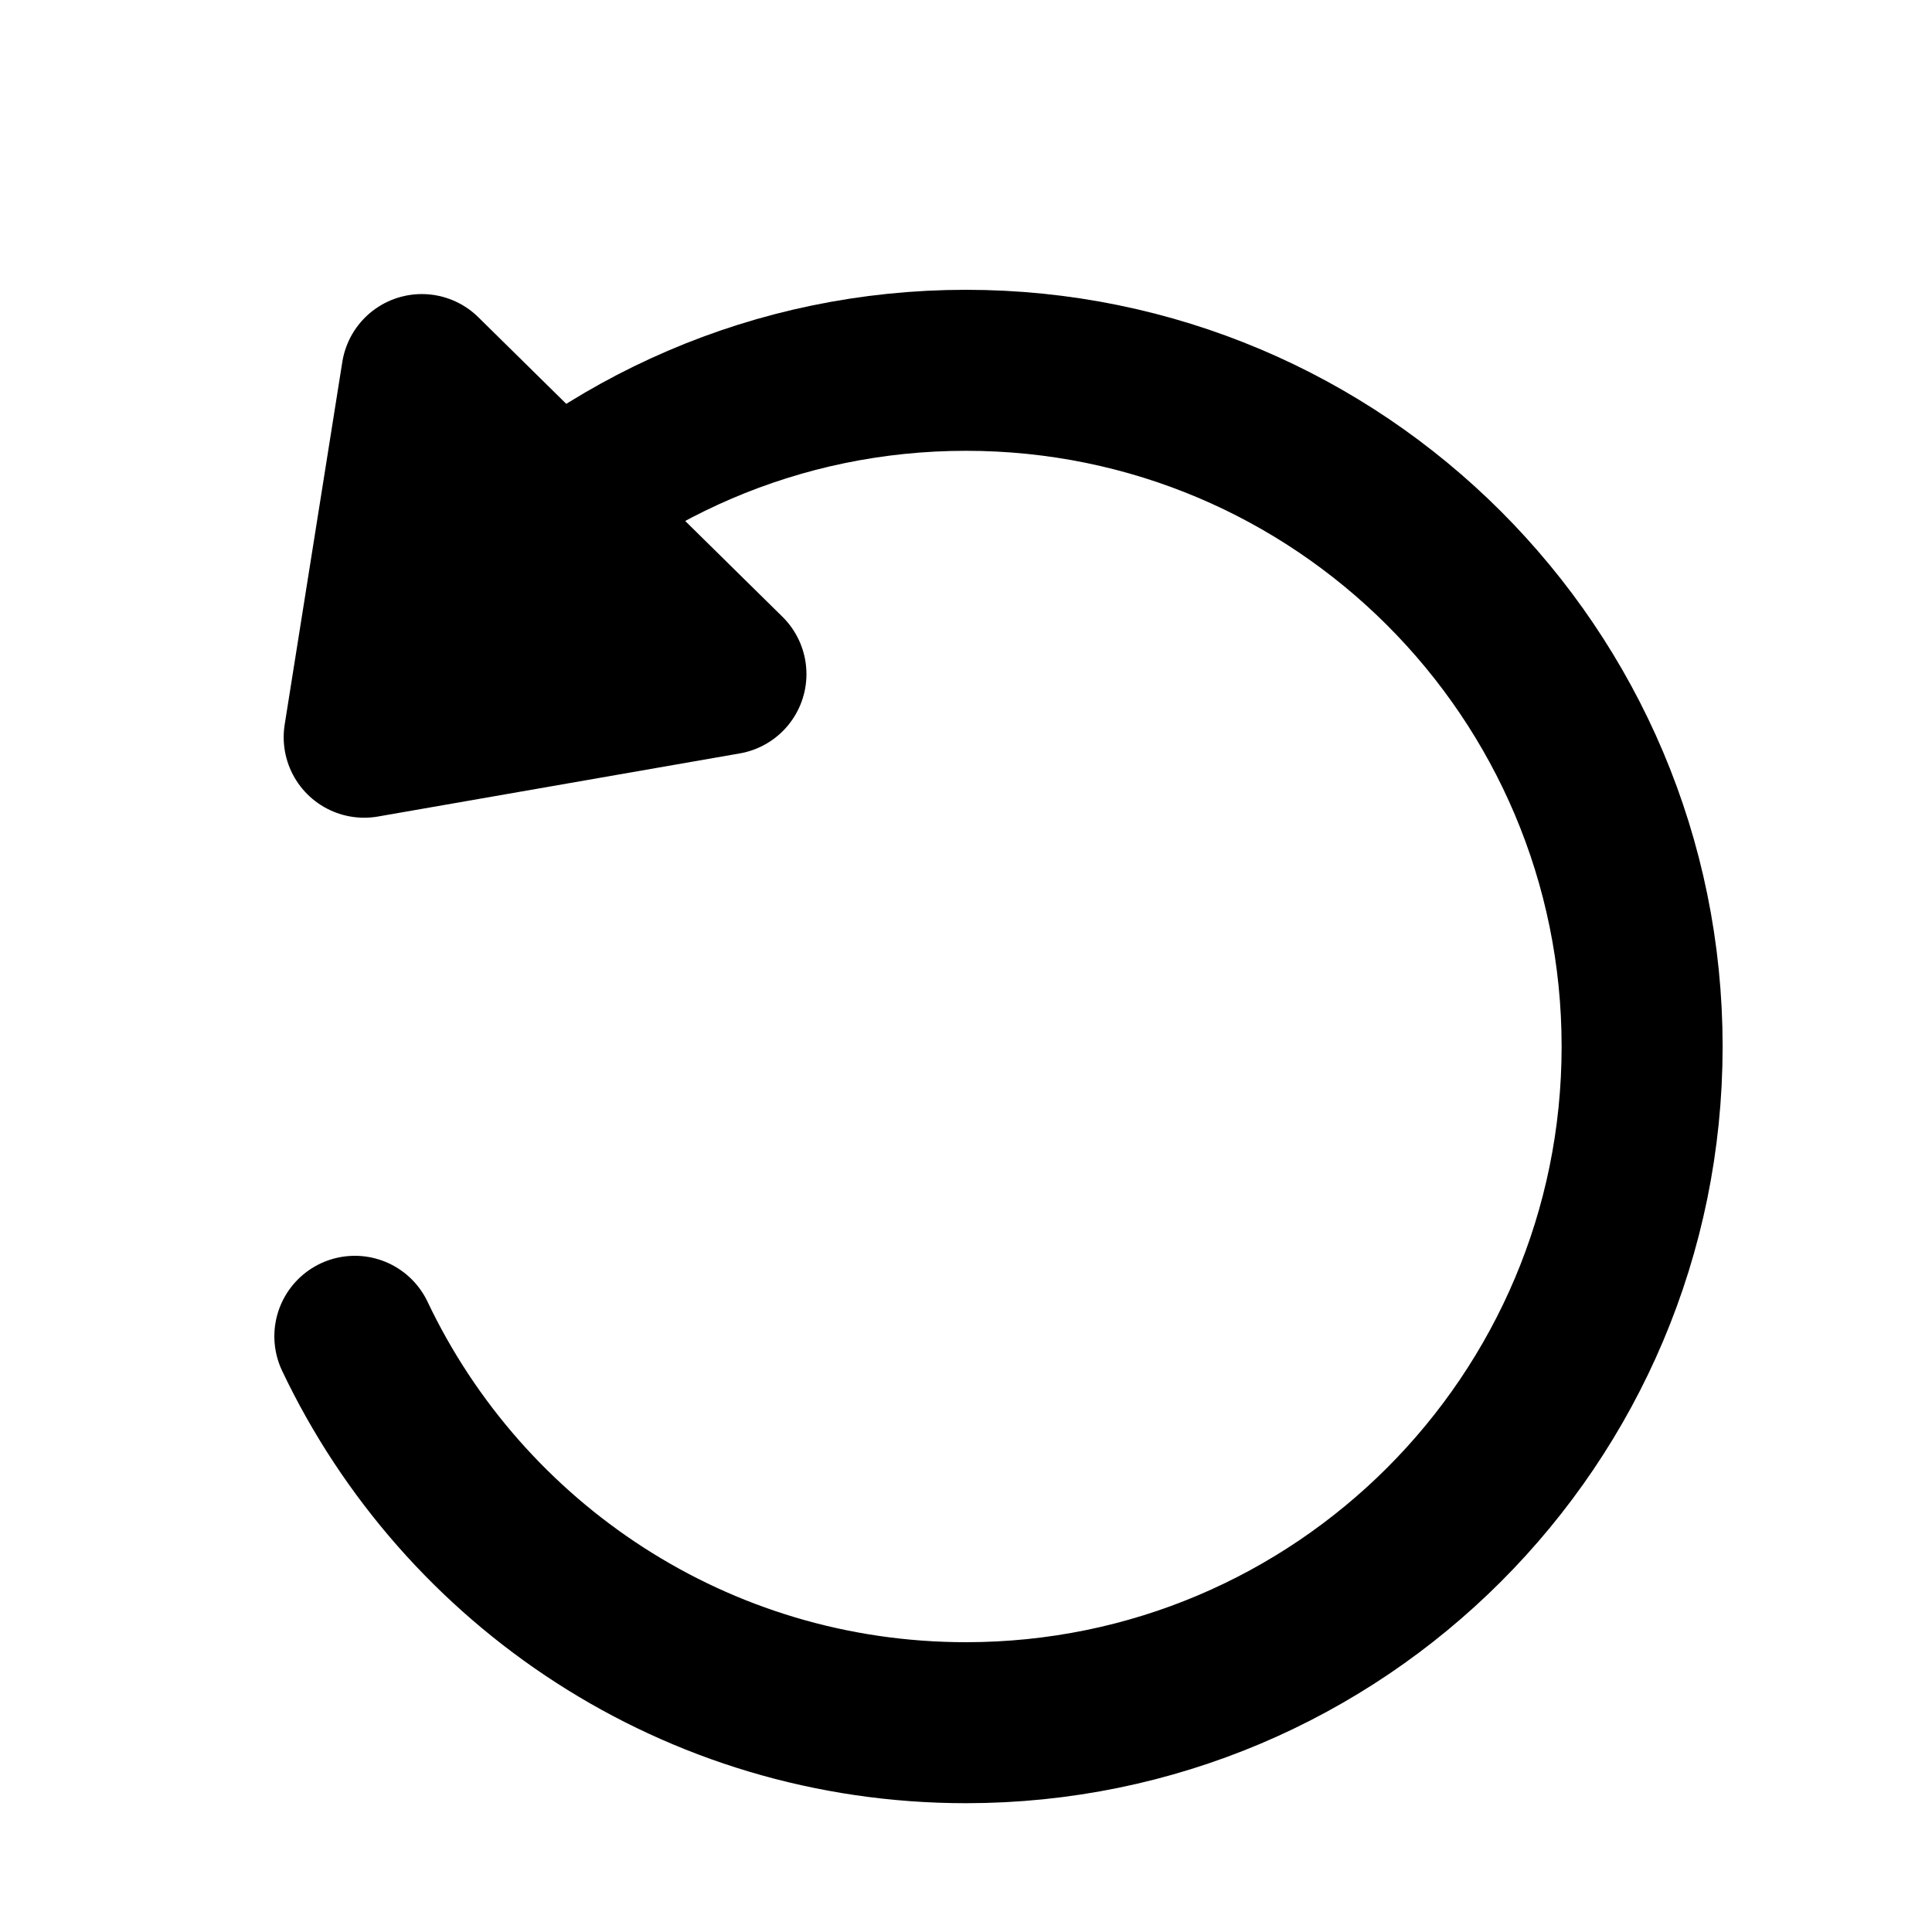 <svg width="24" height="24" viewBox="0 0 24 24" fill="none" xmlns="http://www.w3.org/2000/svg">
<path d="M5.999 7.121C7.525 5.565 9.649 4.6 11.999 4.6C16.639 4.6 20.399 8.361 20.399 13C20.399 17.639 16.639 21.4 11.999 21.4C8.649 21.4 5.756 19.438 4.408 16.6" stroke="black" stroke-width="2" stroke-linecap="round" stroke-linejoin="round"/>
<path d="M5.24 4.653L4.524 9.158L9.018 8.374L5.24 4.653Z" fill="black" stroke="black" stroke-width="2" stroke-linecap="round" stroke-linejoin="round"/>
</svg>

